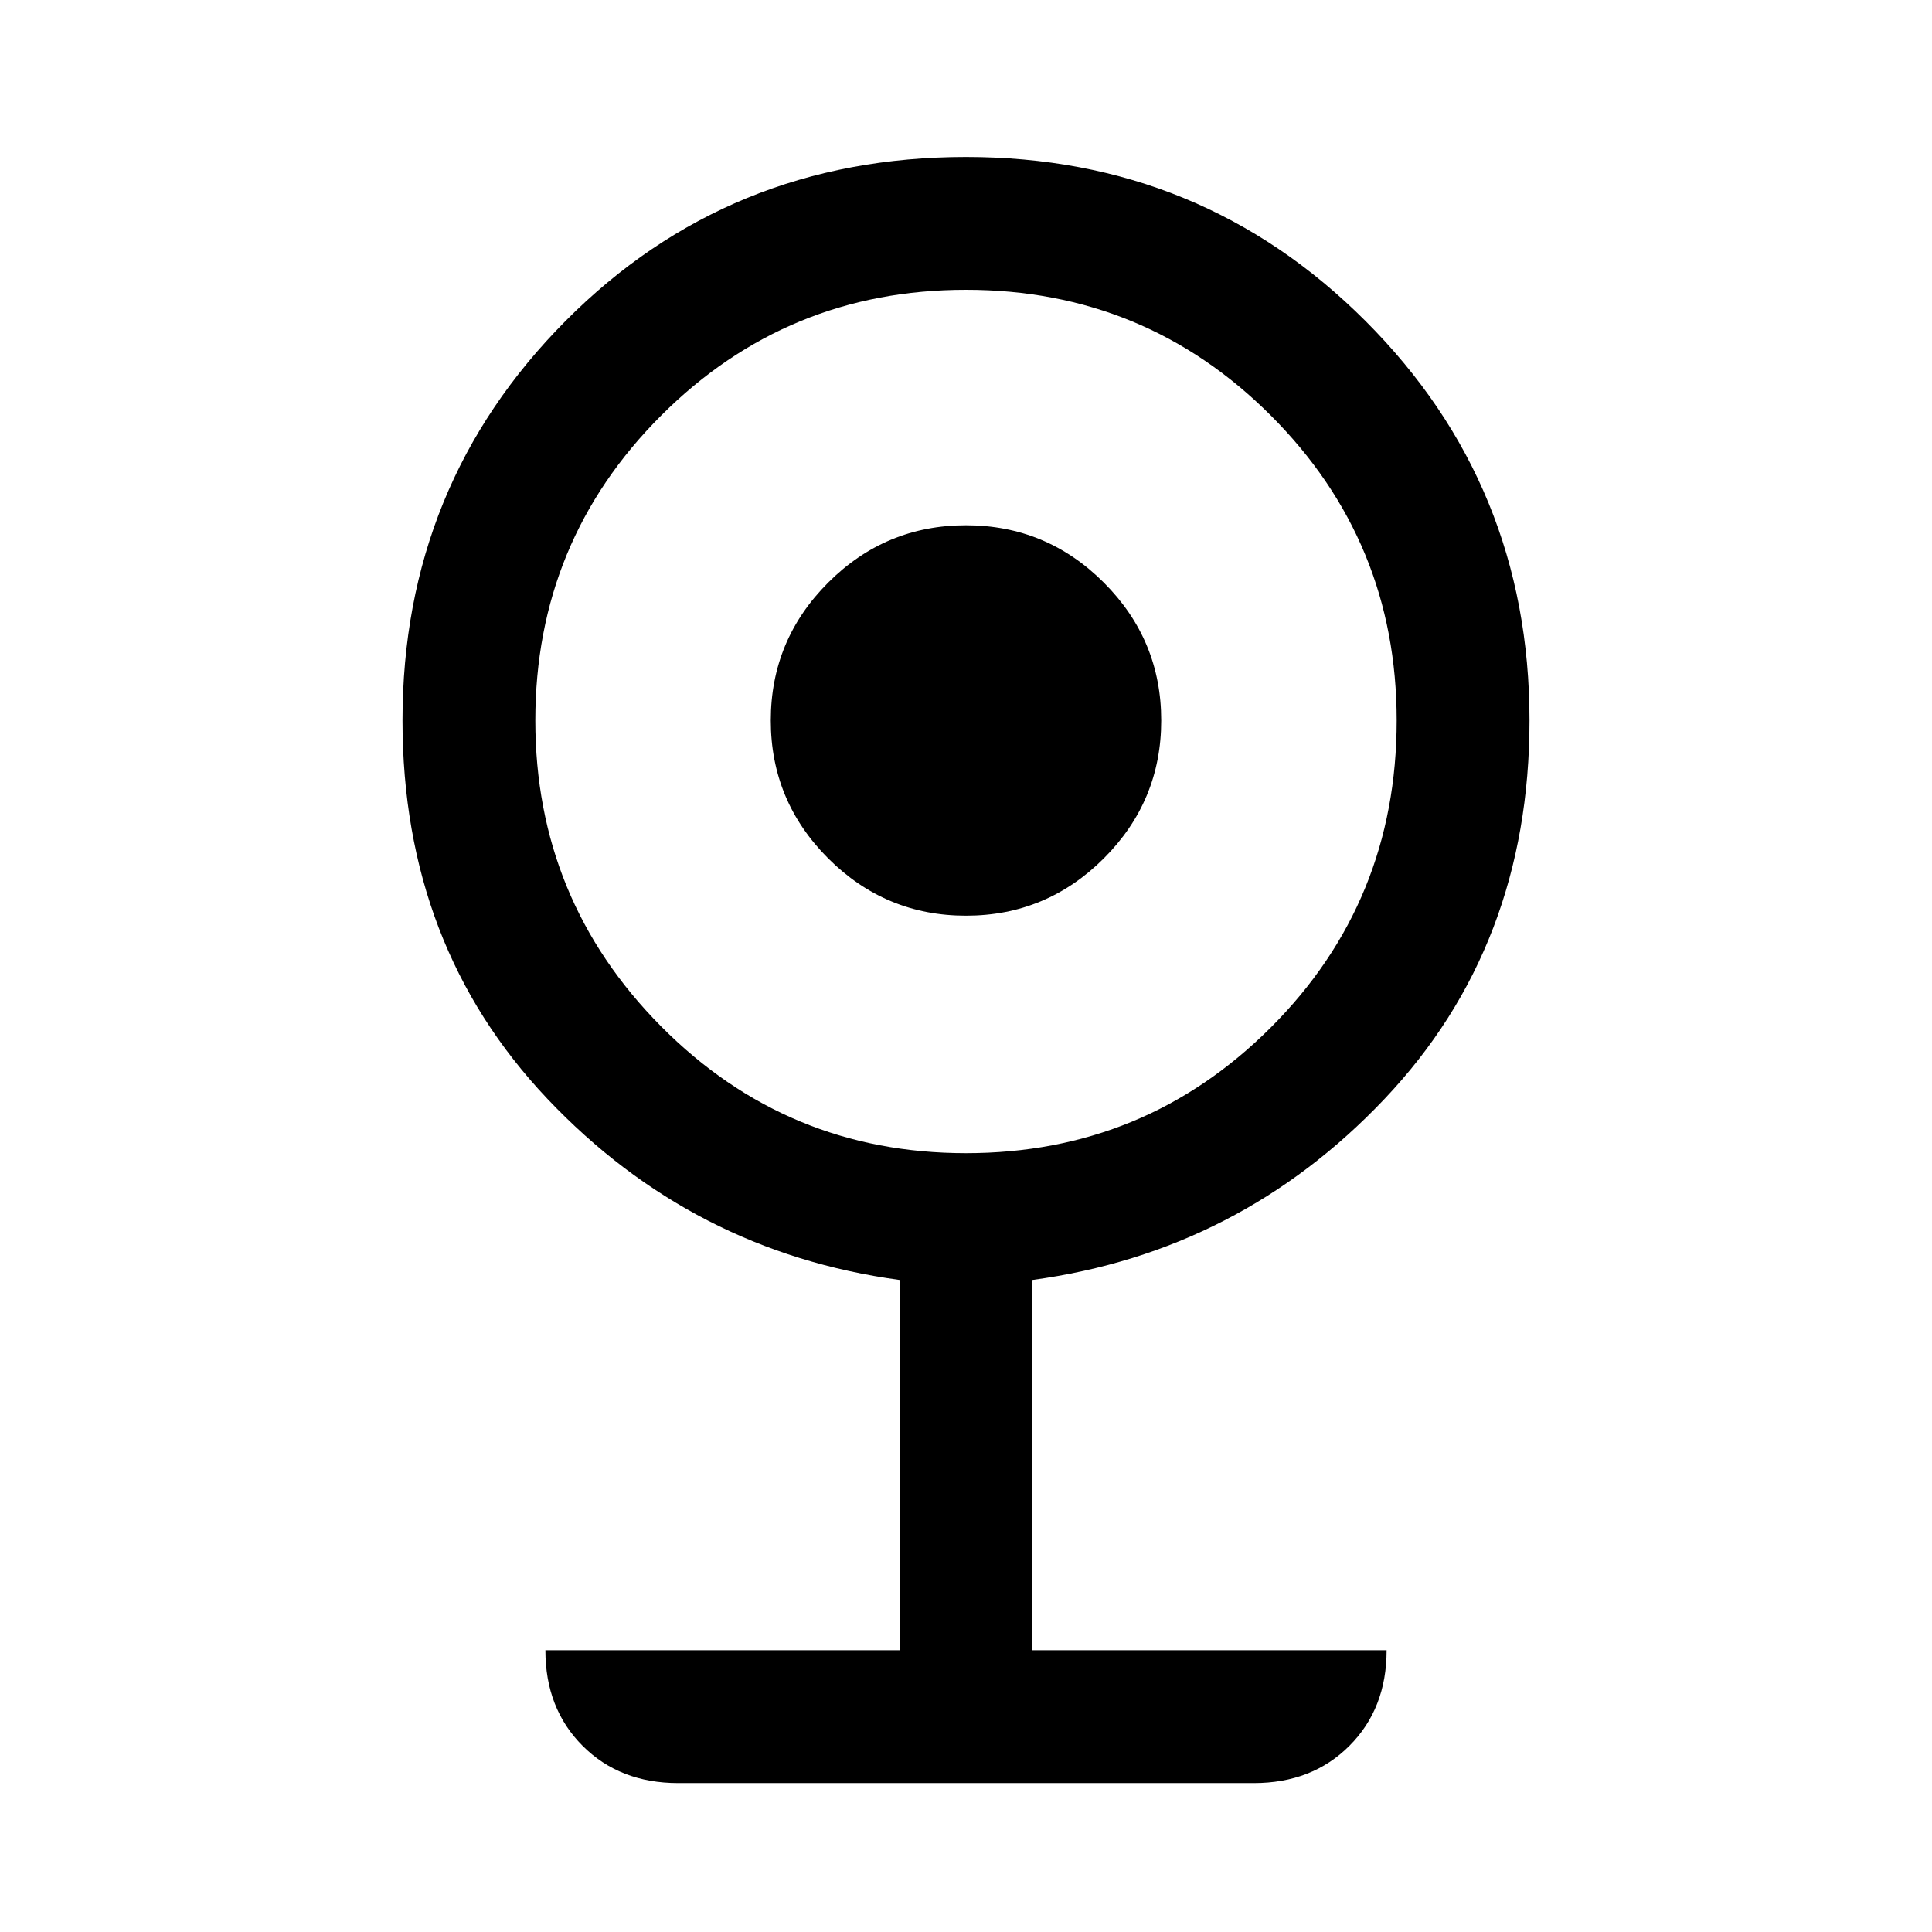 <svg xmlns="http://www.w3.org/2000/svg" height="48" width="48"><path d="M16.85 44.3Q15.4 44.3 14.475 43.375Q13.55 42.45 13.55 41H22.35V31.8Q17.2 31.1 13.6 27.3Q10 23.5 10 17.9Q10 12.05 14.05 7.975Q18.1 3.9 24 3.9Q29.85 3.9 33.925 7.975Q38 12.05 38 17.9Q38 23.5 34.4 27.3Q30.8 31.1 25.65 31.8V41H34.45Q34.45 42.45 33.525 43.375Q32.6 44.3 31.15 44.3ZM24 28.65Q28.45 28.65 31.575 25.525Q34.7 22.4 34.7 17.9Q34.7 13.45 31.575 10.325Q28.45 7.2 24 7.2Q19.55 7.2 16.425 10.325Q13.3 13.45 13.3 17.9Q13.3 22.35 16.425 25.5Q19.55 28.65 24 28.65ZM24 22.75Q22 22.75 20.575 21.325Q19.15 19.9 19.15 17.9Q19.15 15.9 20.575 14.475Q22 13.05 24 13.05Q26 13.05 27.425 14.475Q28.85 15.9 28.85 17.9Q28.85 19.9 27.425 21.325Q26 22.75 24 22.75Z"/></svg>